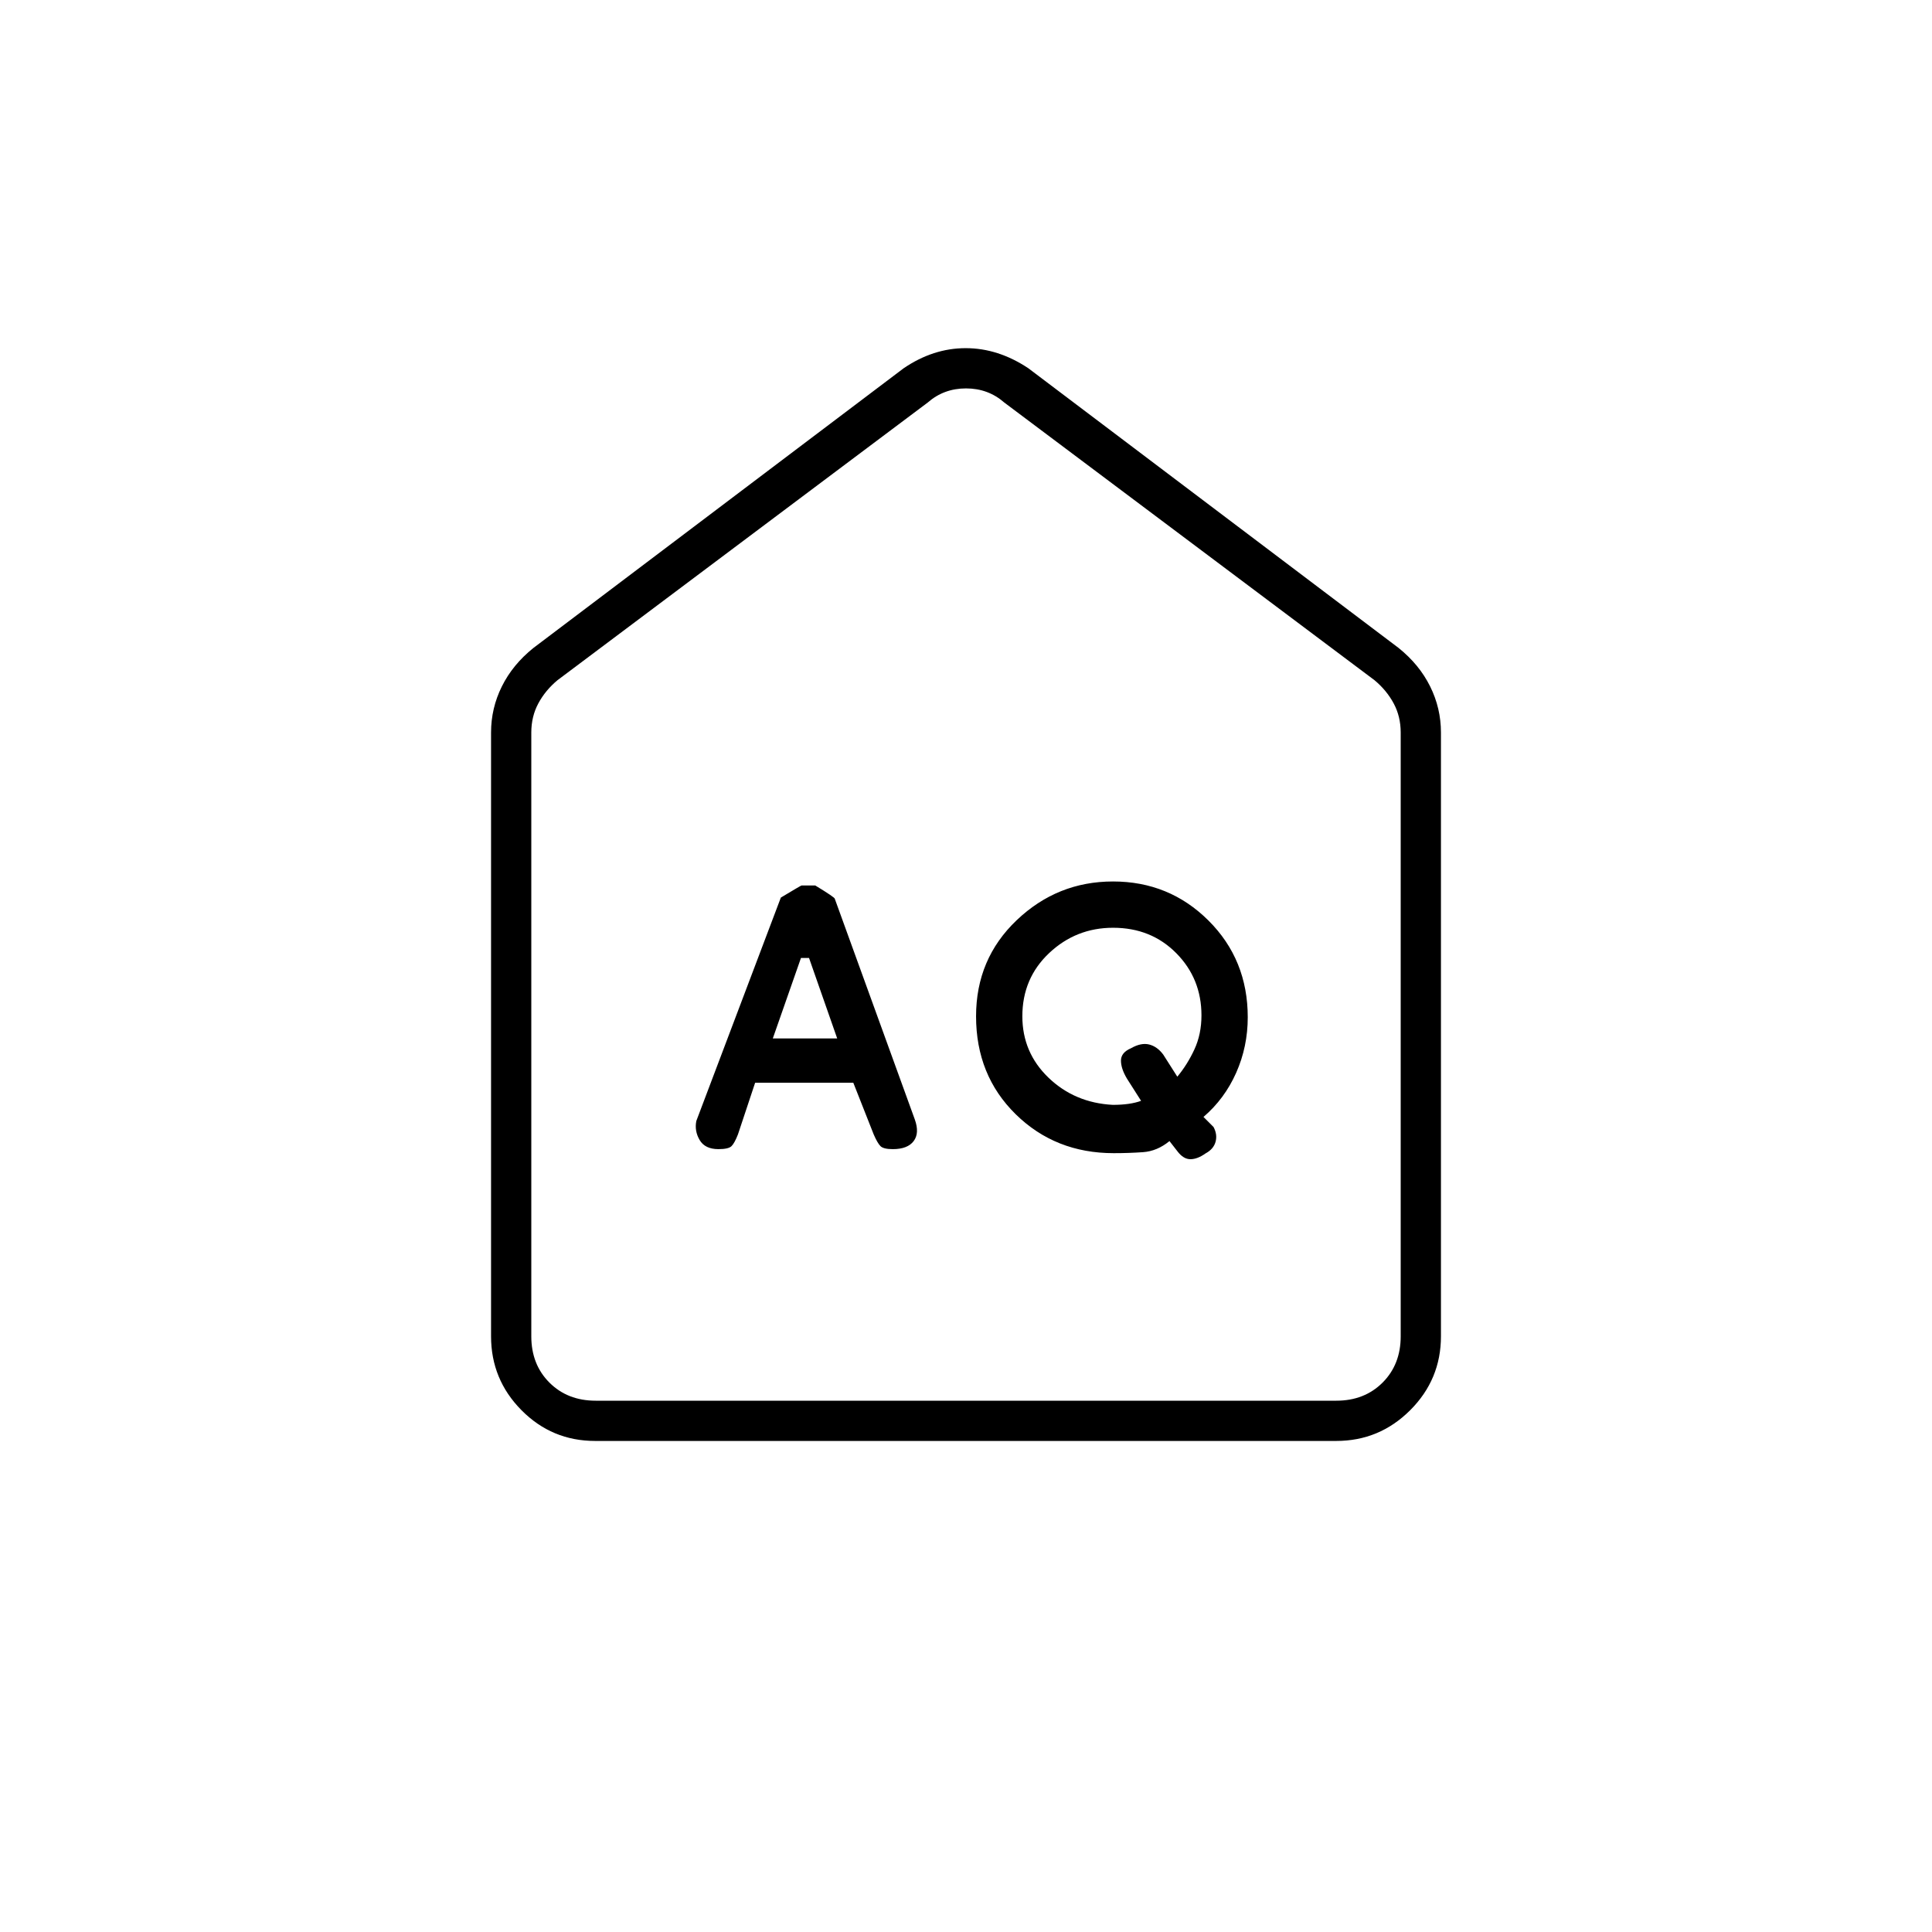 <svg xmlns="http://www.w3.org/2000/svg" height="20" viewBox="0 -960 960 960" width="20"><path d="m384-444 14-40h4l14 40h-32Zm168.94 33Q534-412 521-424.499t-13-30.52q0-18.859 13.336-31.42Q534.673-499 553.09-499q18.91 0 31.41 12.65t12.5 30.889q0 9.318-3.5 16.89Q590-431 585-425l-7-11q-3-4-7-5t-9 1.857Q557-437 557-433t3 9l7 11q-2.75 1-6.251 1.5-3.5.5-7.809.5Zm-177.717-11H424l10.133 25.682Q436-392 437.5-390.5t6.115 1.5Q451-389 454-393t.545-10.798l-39.733-109.573Q415-514 405.111-520h-6.861q-.25 0-10.25 6l-42 111q-1 5 1.667 9.5 2.666 4.5 9.333 4.5 5 0 6.5-1.5t3.188-5.818L375.223-422ZM553.4-387q7.6 0 14.6-.5t13.111-5.5l3.889 5q3 4 6.5 4t7.5-2.857q4-2.143 5-5.768T603-400l-5-5q10.5-9 16.25-21.952 5.75-12.953 5.75-27.584 0-28.599-19.5-48.031Q580.999-522 553.048-522q-27.636 0-47.842 19.221T485-455q0 29.32 19.69 48.66Q524.381-387 553.4-387ZM295.717-244q-21.467 0-36.592-15.275T244-296v-300q0-12.099 5.375-22.925Q254.75-629.75 265-638l184-139q14.68-10 30.84-10T511-777l184 139q10.25 8.25 15.625 19.075Q716-608.099 716-596v300q0 21.45-15.287 36.725Q685.426-244 663.96-244H295.717Zm.283-20h368q14 0 23-9t9-23v-300q0-8-3.5-14.5T683-622L499-760q-8-7-19-7t-19 7L277-622q-6 5-9.5 11.5T264-596v300q0 14 9 23t23 9Zm184-252Z"/></svg>